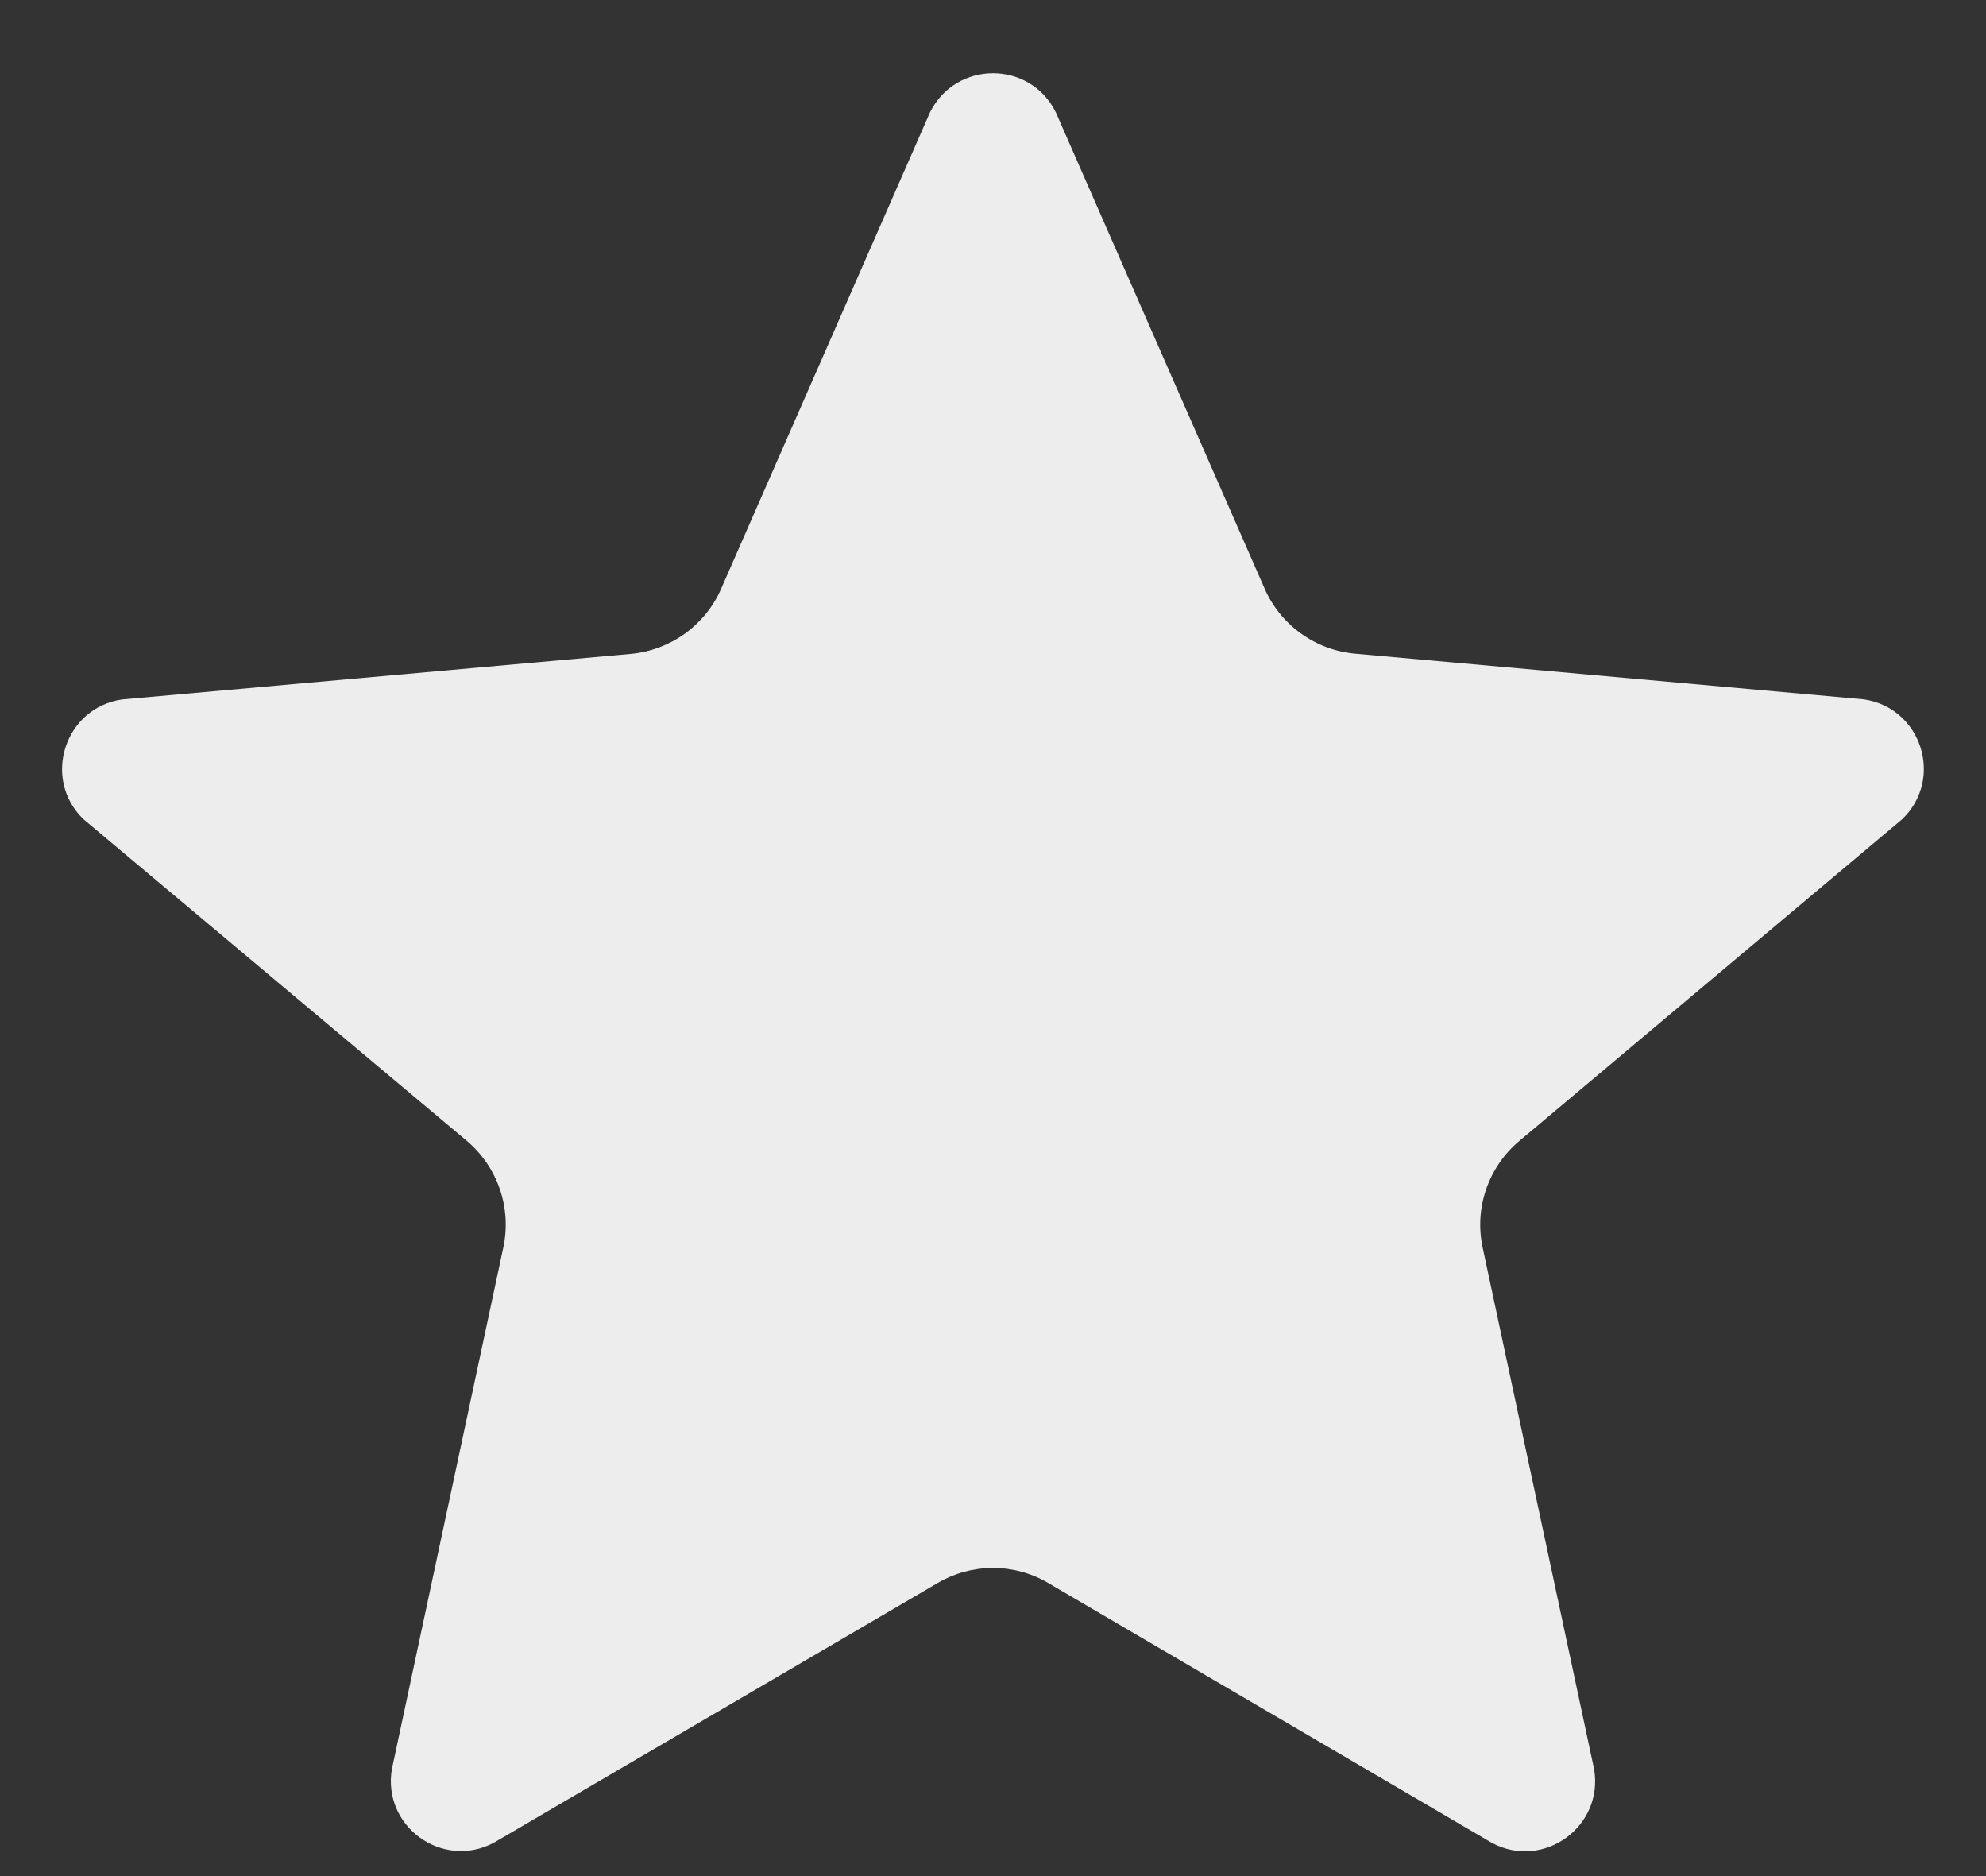 <svg width="18" height="17" viewBox="0 0 18 17" fill="none" xmlns="http://www.w3.org/2000/svg">
<rect x="0" y="0" width="18" height="17" fill="#333333" stroke="none"/>
<path d="M9.569 1.017L11.462 5.334C11.533 5.496 11.647 5.637 11.791 5.74C11.935 5.844 12.104 5.907 12.281 5.923L16.892 6.337C17.413 6.412 17.622 7.052 17.243 7.421L13.77 10.339C13.489 10.575 13.361 10.946 13.438 11.305L14.448 16.031C14.536 16.55 13.992 16.947 13.525 16.701L9.5 14.344C9.349 14.255 9.176 14.208 9 14.208C8.824 14.208 8.651 14.255 8.499 14.344L4.474 16.699C4.009 16.944 3.463 16.549 3.552 16.03L4.562 11.303C4.638 10.945 4.511 10.574 4.23 10.337L0.755 7.422C0.378 7.055 0.586 6.414 1.106 6.338L5.718 5.925C5.894 5.909 6.063 5.845 6.207 5.742C6.351 5.638 6.465 5.498 6.536 5.335L8.429 1.018C8.664 0.546 9.336 0.546 9.569 1.017Z" fill="#EDEDED"/>
</svg>
